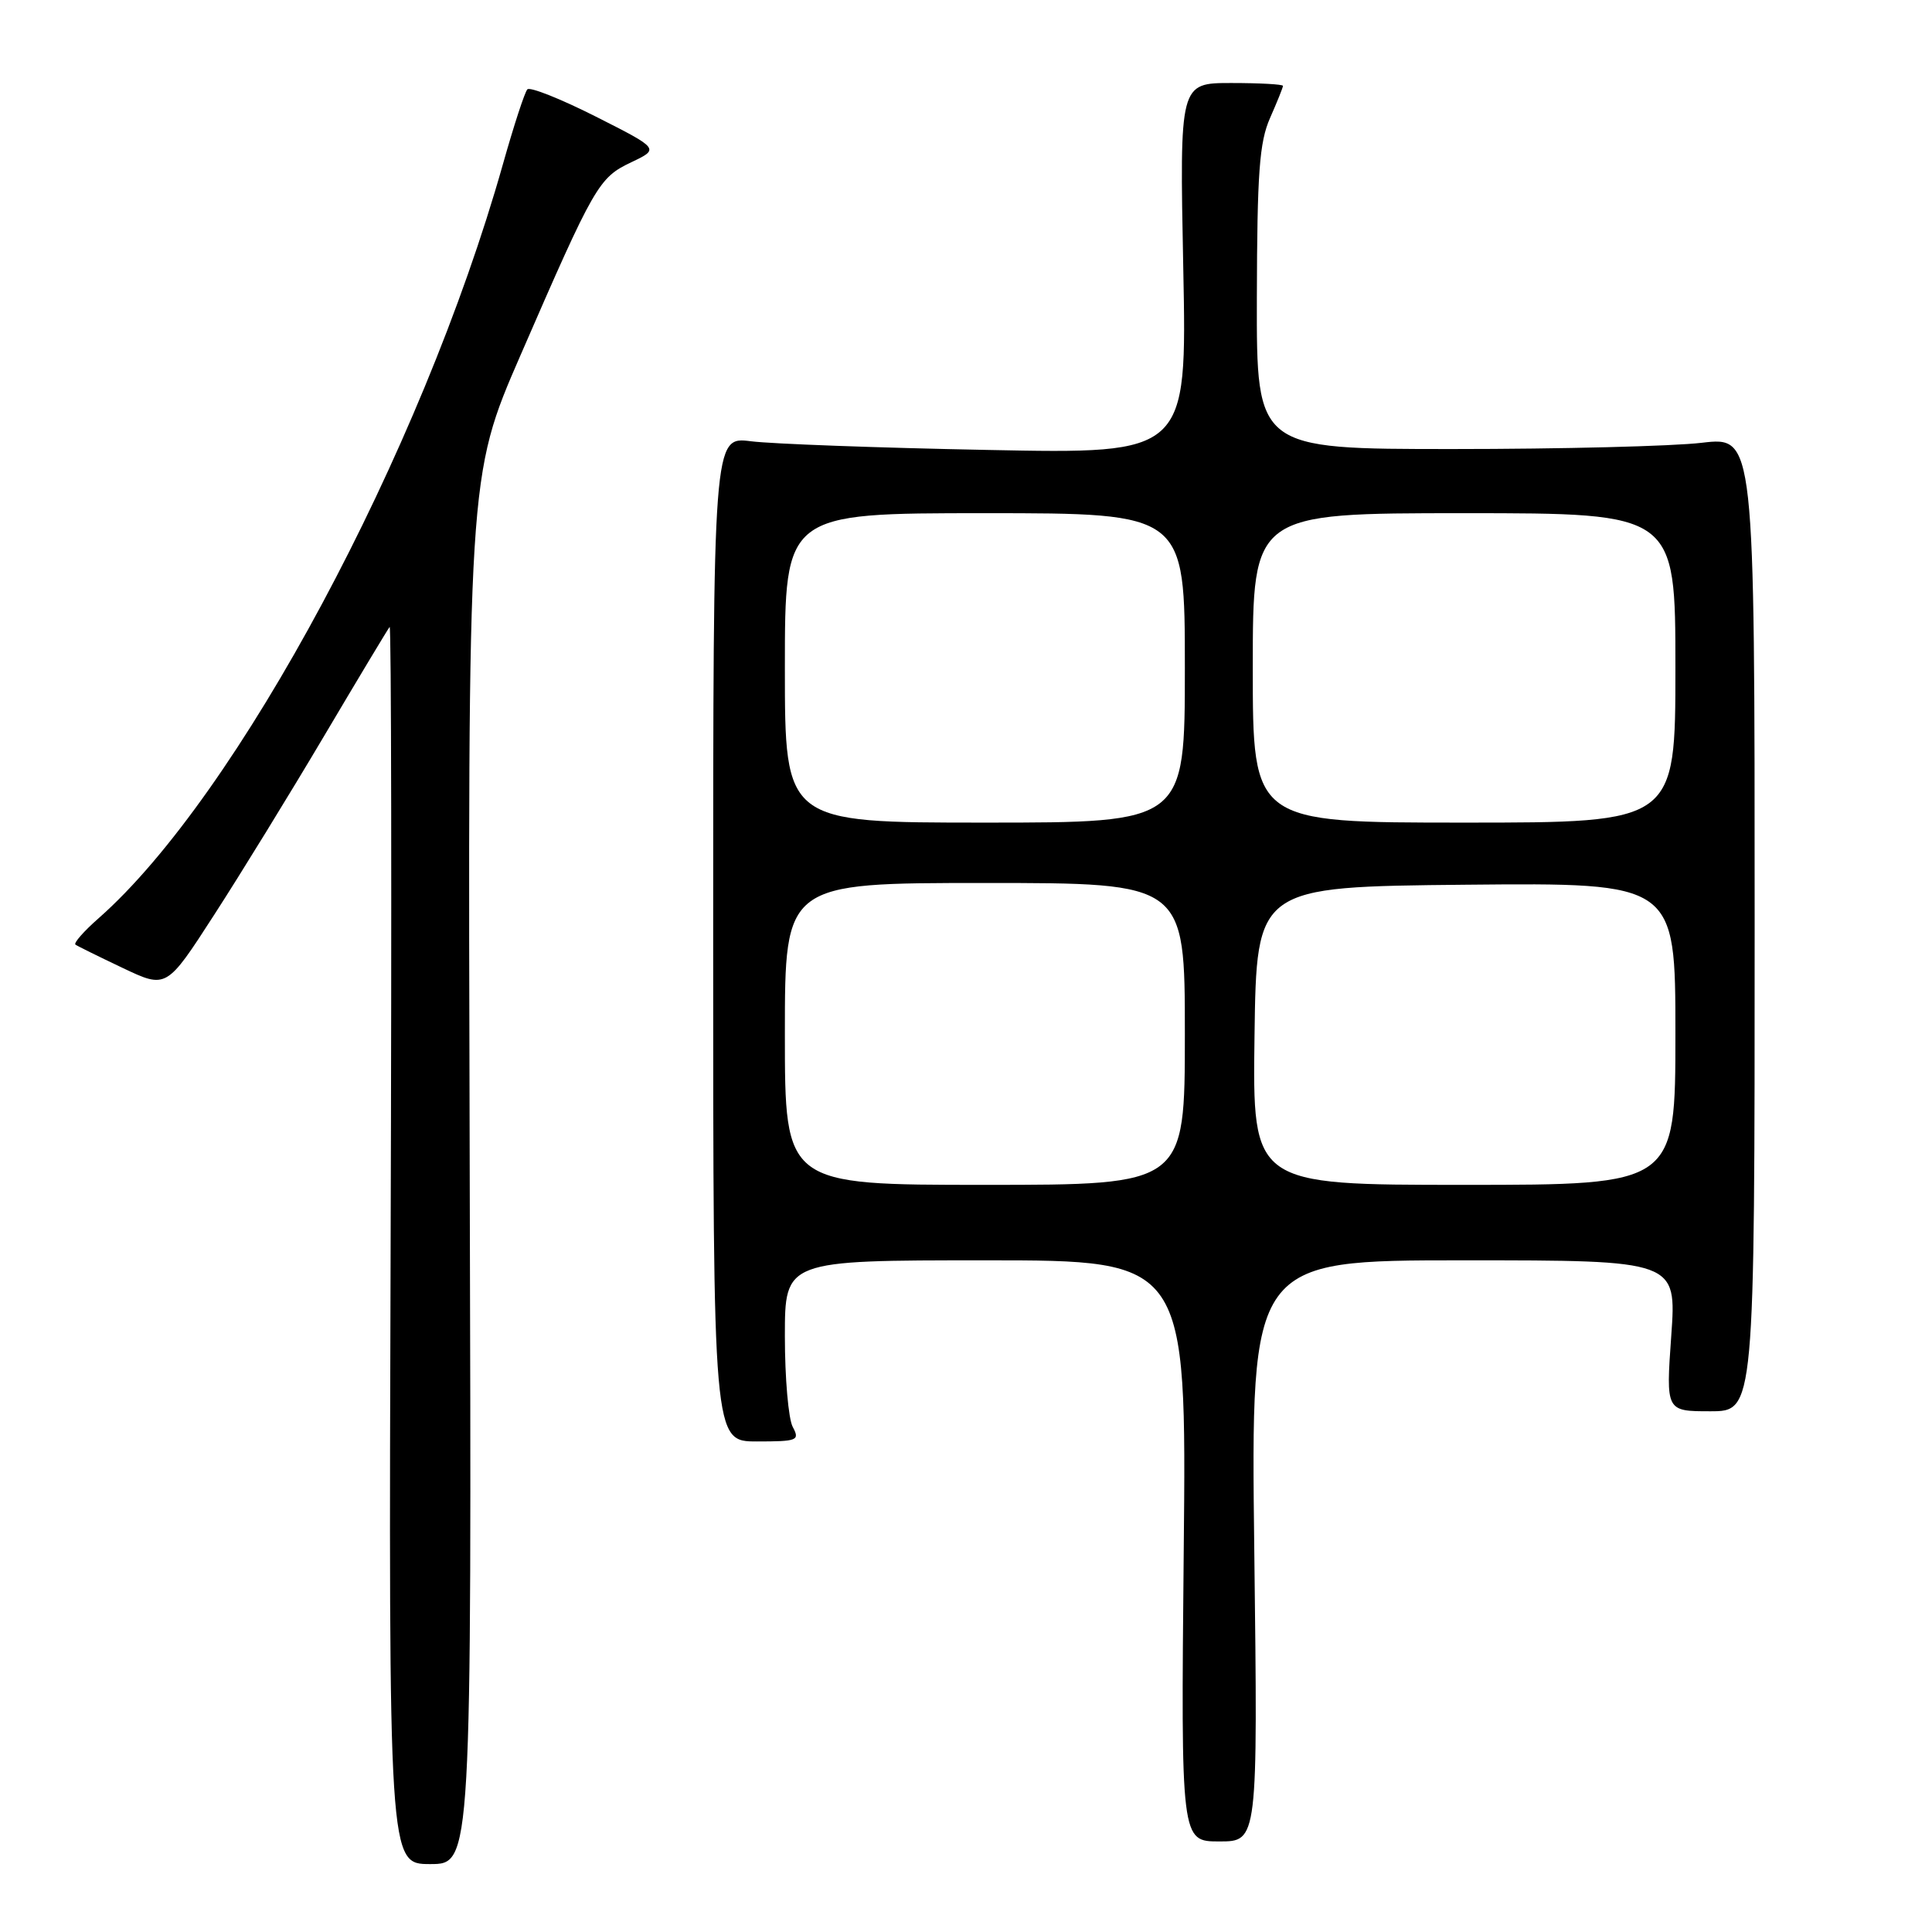 <?xml version="1.0" encoding="UTF-8" standalone="no"?>
<!DOCTYPE svg PUBLIC "-//W3C//DTD SVG 1.1//EN" "http://www.w3.org/Graphics/SVG/1.1/DTD/svg11.dtd" >
<svg xmlns="http://www.w3.org/2000/svg" xmlns:xlink="http://www.w3.org/1999/xlink" version="1.1" viewBox="0 0 256 256">
 <g >
 <path fill="currentColor"
d=" M 62.24 155.07 C 61.98 63.14 61.98 63.14 68.97 47.07 C 78.80 24.46 79.33 23.55 83.65 21.50 C 87.39 19.72 87.39 19.72 78.95 15.45 C 74.30 13.10 70.22 11.48 69.88 11.84 C 69.53 12.20 68.07 16.68 66.63 21.79 C 55.84 59.97 31.43 105.50 13.08 121.66 C 11.11 123.39 9.72 124.97 10.00 125.17 C 10.28 125.37 13.10 126.76 16.28 128.27 C 22.06 131.01 22.06 131.01 28.36 121.25 C 31.83 115.89 38.40 105.20 42.96 97.50 C 47.52 89.80 51.42 83.31 51.63 83.07 C 51.85 82.84 51.91 119.62 51.76 164.82 C 51.50 247.00 51.50 247.00 57.00 247.00 C 62.50 247.00 62.50 247.00 62.24 155.07 Z  M 166.20 205.50 C 165.73 167.00 165.73 167.00 193.94 167.00 C 222.16 167.00 222.16 167.00 221.45 177.00 C 220.74 187.00 220.74 187.00 226.62 187.00 C 232.50 187.00 232.50 187.00 232.50 122.42 C 232.50 57.85 232.50 57.85 225.50 58.67 C 221.65 59.13 206.80 59.50 192.50 59.50 C 166.50 59.50 166.50 59.50 166.54 39.50 C 166.58 22.88 166.87 18.85 168.29 15.63 C 169.23 13.50 170.00 11.59 170.00 11.38 C 170.00 11.17 166.92 11.00 163.15 11.00 C 156.30 11.00 156.30 11.00 156.79 35.57 C 157.28 60.15 157.28 60.15 130.89 59.62 C 116.38 59.34 102.25 58.82 99.50 58.47 C 94.50 57.84 94.50 57.84 94.50 124.42 C 94.50 191.00 94.50 191.00 100.29 191.00 C 105.69 191.00 106.00 190.87 105.04 189.07 C 104.47 188.00 104.00 182.60 104.00 177.07 C 104.00 167.00 104.00 167.00 130.61 167.00 C 157.23 167.00 157.23 167.00 156.85 205.50 C 156.48 244.00 156.48 244.00 161.57 244.00 C 166.67 244.00 166.67 244.00 166.20 205.50 Z  M 104.00 137.00 C 104.00 117.00 104.00 117.00 130.50 117.00 C 157.00 117.00 157.00 117.00 157.00 137.00 C 157.00 157.00 157.00 157.00 130.50 157.00 C 104.00 157.00 104.00 157.00 104.00 137.00 Z  M 166.23 137.25 C 166.50 117.50 166.50 117.50 194.25 117.23 C 222.00 116.97 222.00 116.97 222.00 136.98 C 222.00 157.00 222.00 157.00 193.98 157.00 C 165.96 157.00 165.96 157.00 166.23 137.25 Z  M 104.00 88.50 C 104.00 68.00 104.00 68.00 130.50 68.00 C 157.00 68.00 157.00 68.00 157.00 88.50 C 157.00 109.00 157.00 109.00 130.50 109.00 C 104.00 109.00 104.00 109.00 104.00 88.50 Z  M 166.00 88.50 C 166.00 68.00 166.00 68.00 194.00 68.00 C 222.00 68.00 222.00 68.00 222.00 88.50 C 222.00 109.00 222.00 109.00 194.00 109.00 C 166.00 109.00 166.00 109.00 166.00 88.50 Z "/>
</g>
</svg>